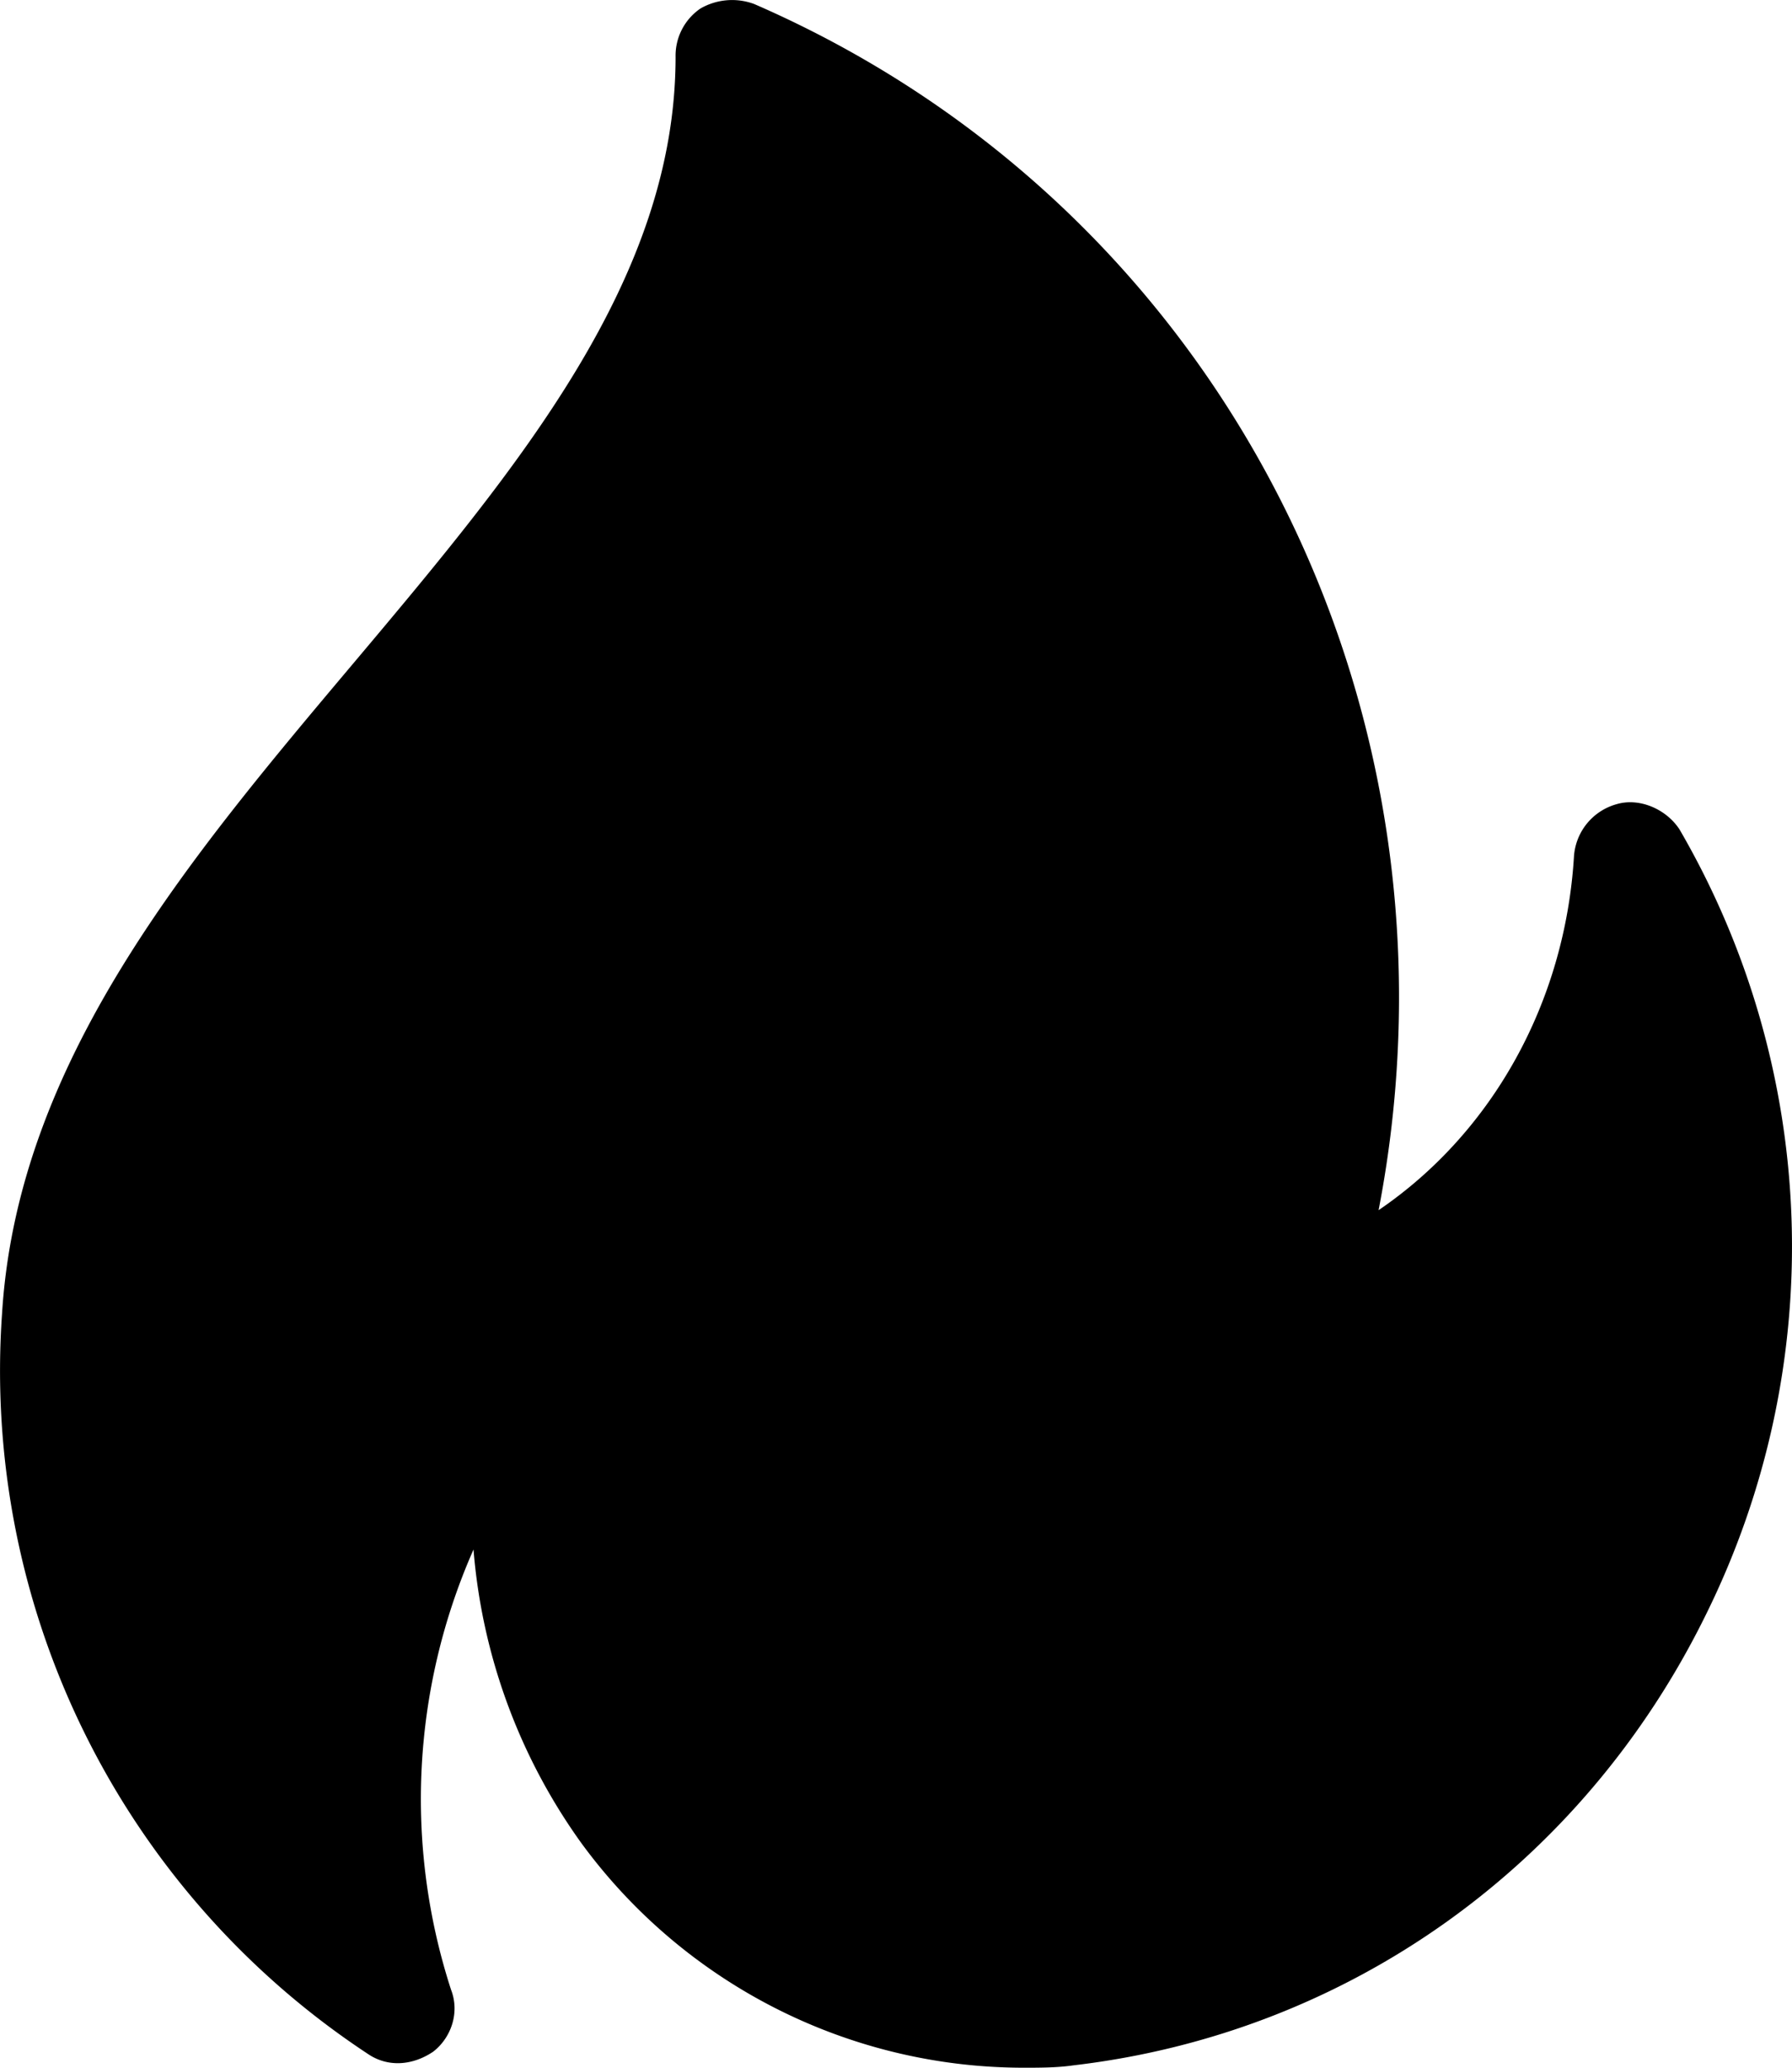 <svg xmlns="http://www.w3.org/2000/svg" viewBox="0 0 13 15"><path d="M11.727 5.834a.423.423 0 00-.309.383c-.065 1.048-.586 1.996-1.417 2.562.7-3.627-1.125-7.27-4.53-8.75a.46.46 0 00-.39.033.414.414 0 00-.18.35c0 1.613-1.14 2.977-2.33 4.391C1.367 6.233.129 7.697.015 9.527A5.935 5.935 0 002.669 14.9c.147.1.326.083.473-.016.13-.1.195-.283.13-.45a4.483 4.483 0 01.163-3.193 4.23 4.23 0 00.782 2.129A3.977 3.977 0 007.427 15c.114 0 .244 0 .358-.017 1.988-.232 3.698-1.447 4.594-3.277a6.02 6.02 0 00-.195-5.689c-.098-.15-.294-.232-.457-.183z"/></svg>